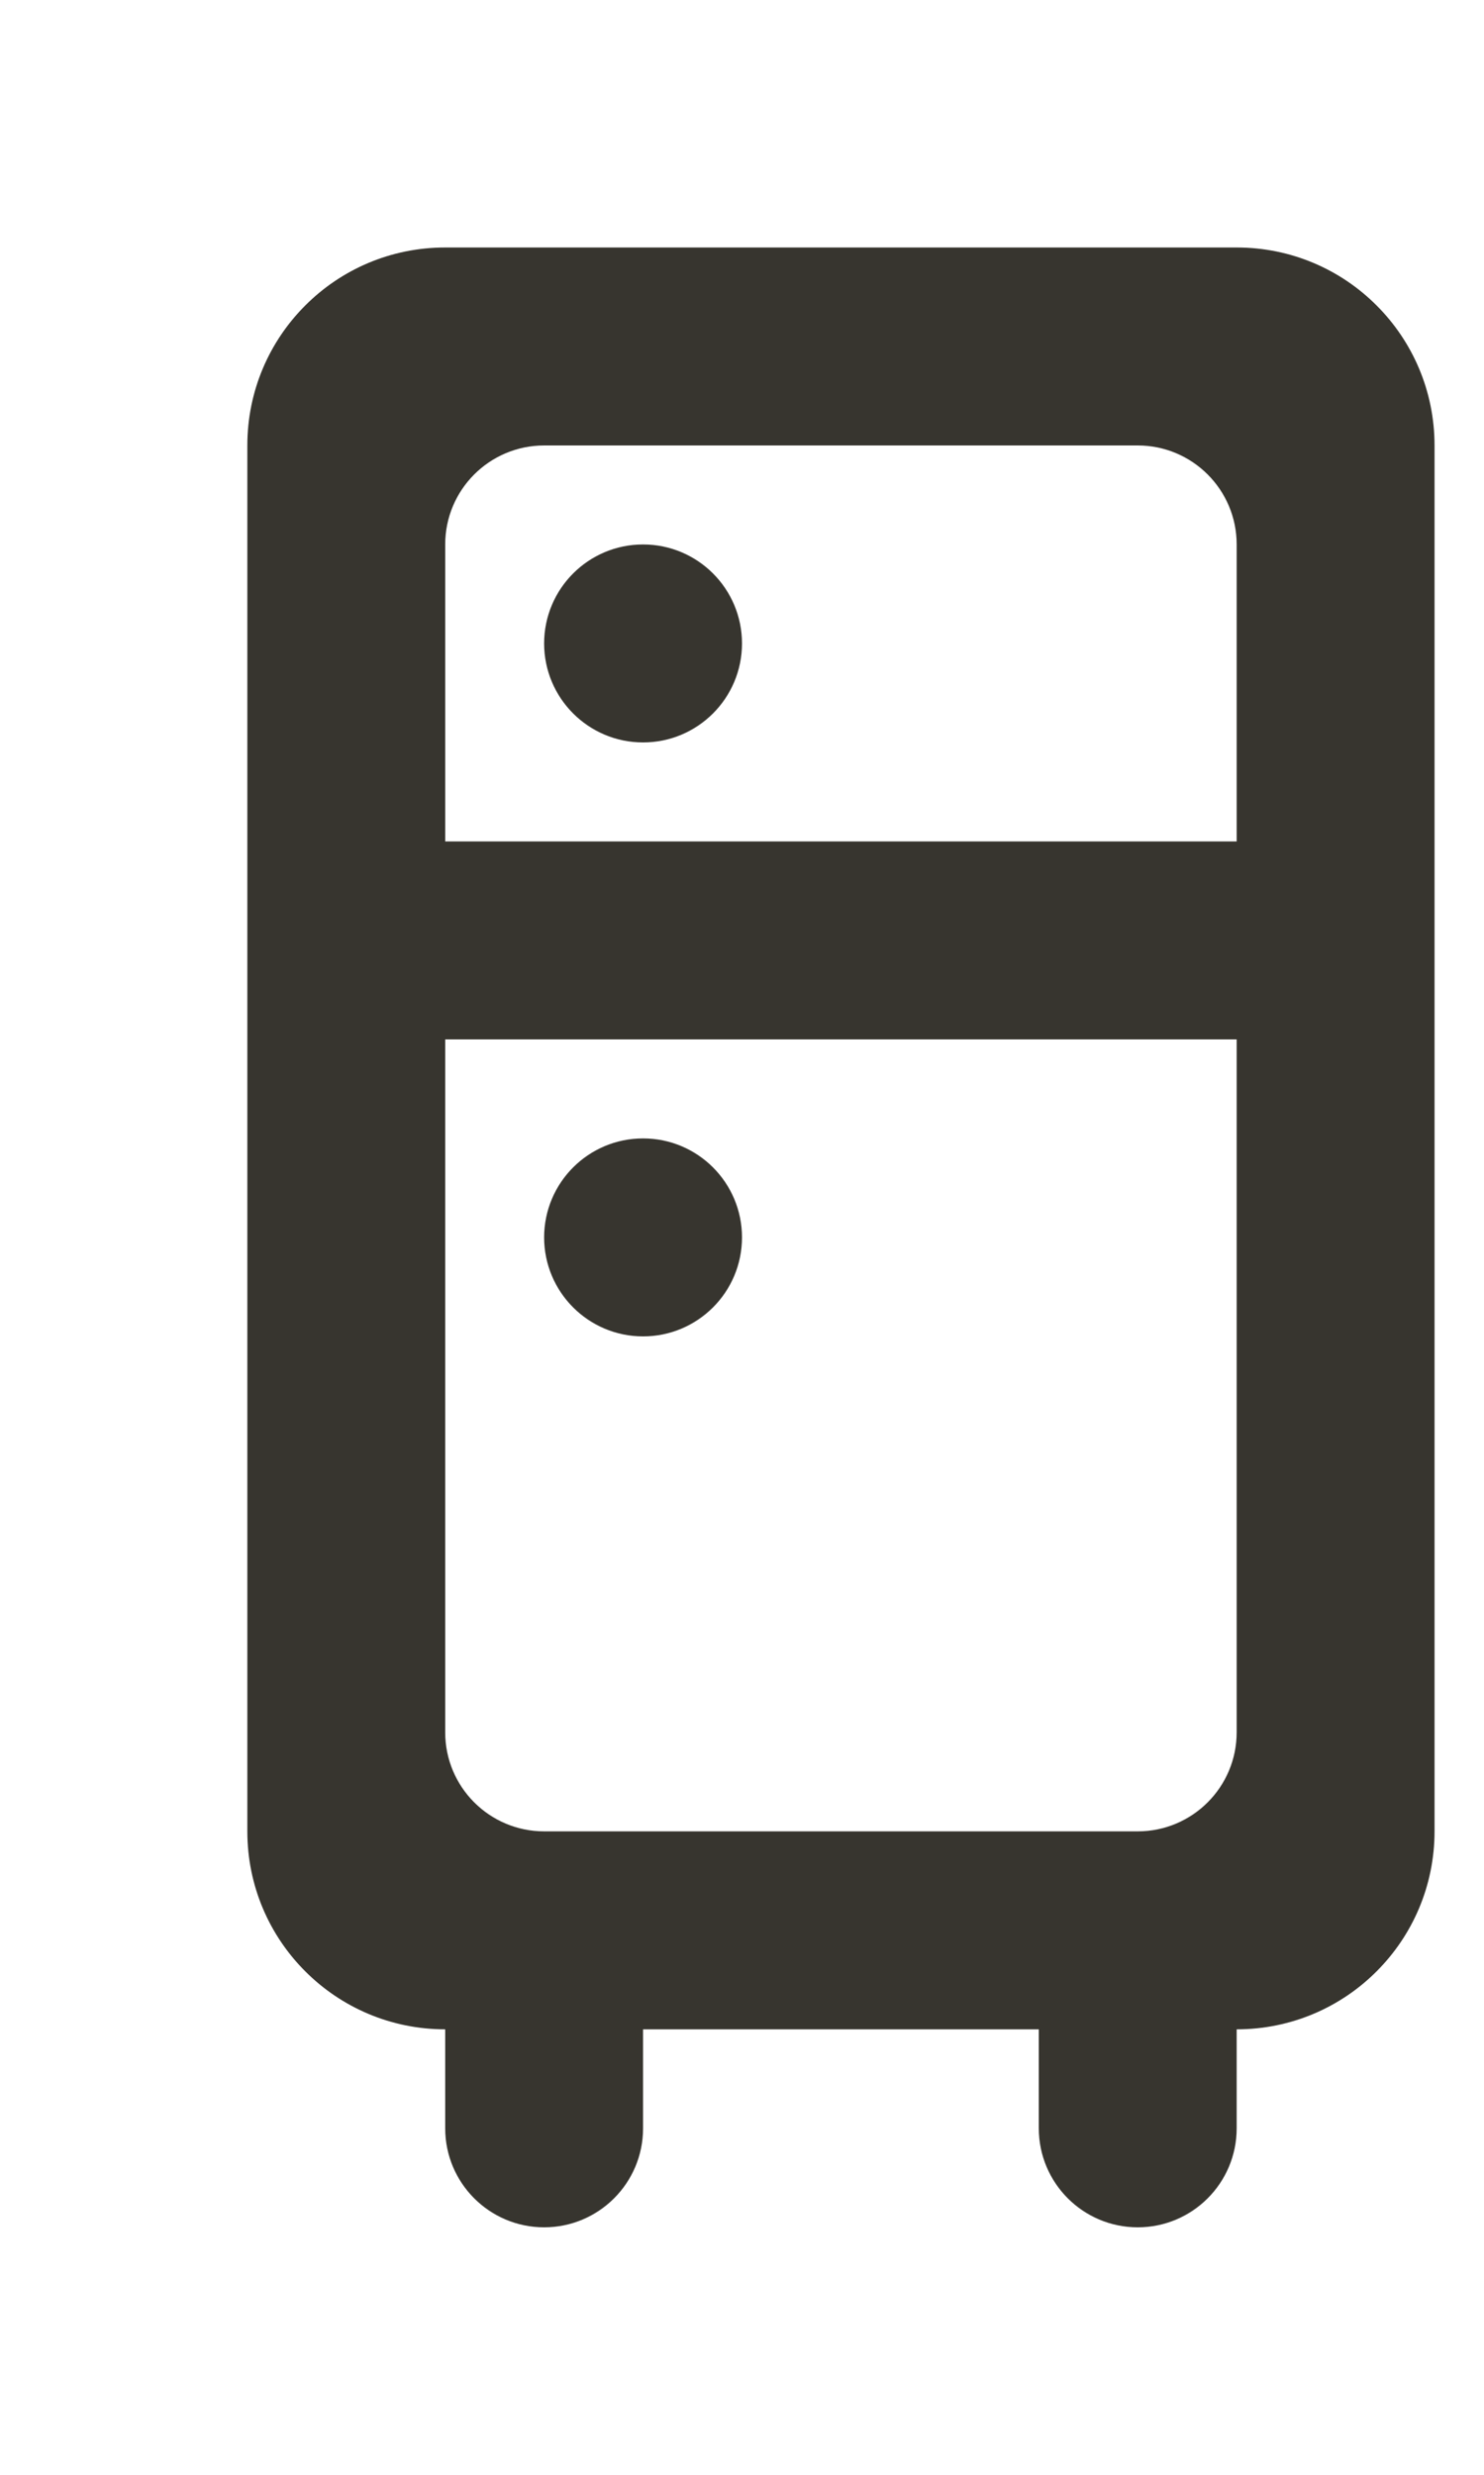 <!-- Generated by IcoMoon.io -->
<svg version="1.1" xmlns="http://www.w3.org/2000/svg" width="24" height="40" viewBox="0 0 24 40">
<title>mp-refrigerator_round-1</title>
<path fill="#37352f" d="M12 10.4v0c0 0.883-0.717 1.6-1.6 1.6s-1.6-0.717-1.6-1.6c0-0.883 0.717-1.6 1.6-1.6s1.6 0.717 1.6 1.6v0zM12 20v0c0 0.883-0.717 1.6-1.6 1.6s-1.6-0.717-1.6-1.6c0-0.883 0.717-1.6 1.6-1.6s1.6 0.717 1.6 1.6v0zM7.2 13.6v-4.8c0-0.883 0.717-1.6 1.6-1.6h9.6c0.883 0 1.6 0.717 1.6 1.6v4.8h-12.8zM18.4 29.6h-9.6c-0.883 0-1.6-0.717-1.6-1.6v-11.2h12.8v11.2c0 0.883-0.717 1.6-1.6 1.6v0zM7.2 4c-1.768 0-3.2 1.432-3.2 3.2v22.4c0 1.768 1.432 3.2 3.2 3.2v1.6c0 0.883 0.717 1.6 1.6 1.6s1.6-0.717 1.6-1.6v-1.6h6.4v1.6c0 0.883 0.717 1.6 1.6 1.6s1.6-0.717 1.6-1.6v-1.6c1.768 0 3.2-1.432 3.2-3.2v-22.4c0-1.768-1.432-3.2-3.2-3.2h-12.8z"></path>
</svg>
